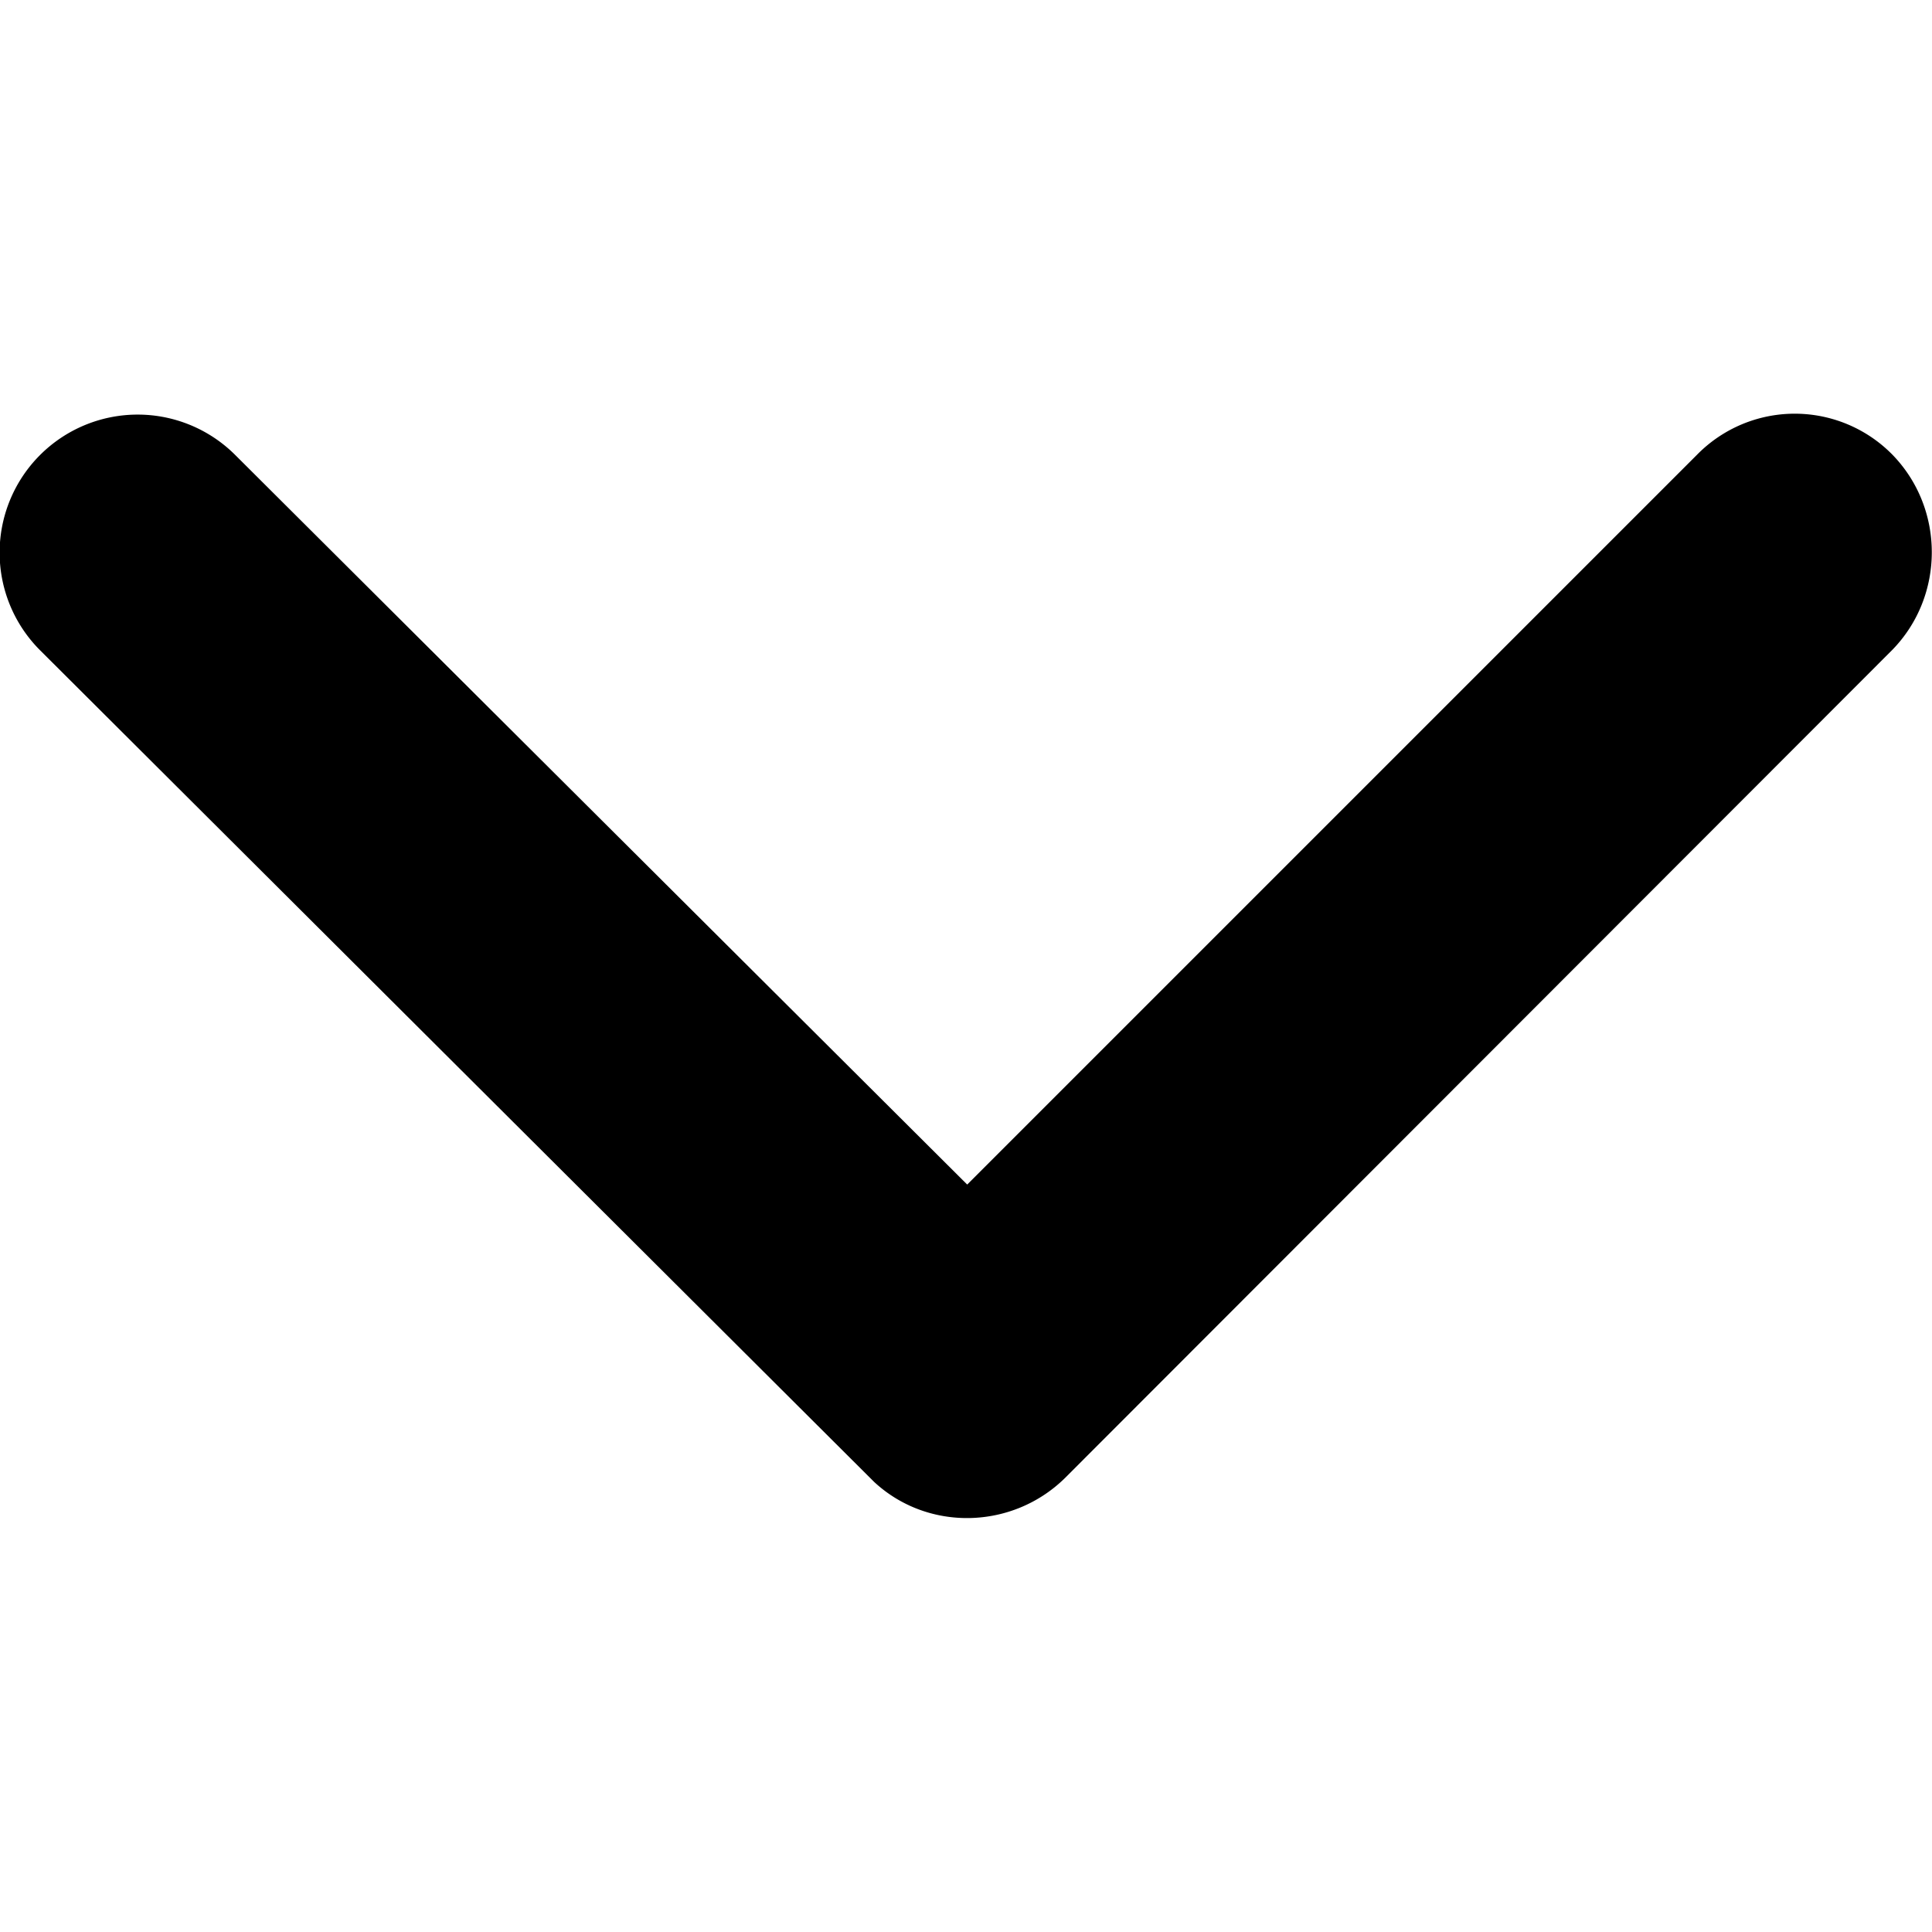 <svg xmlns="http://www.w3.org/2000/svg" viewBox="0 0 24 24">
  <path d="m12.01 14.72 9.07-9.07a1.7 1.7 0 0 1 2.43 0c.65.67.65 1.75 0 2.42L13.23 18.36c-.65.64-1.7.67-2.37.05L.5 8.08a1.71 1.71 0 0 1 2.42-2.43l9.1 9.07Z"/>
</svg>
